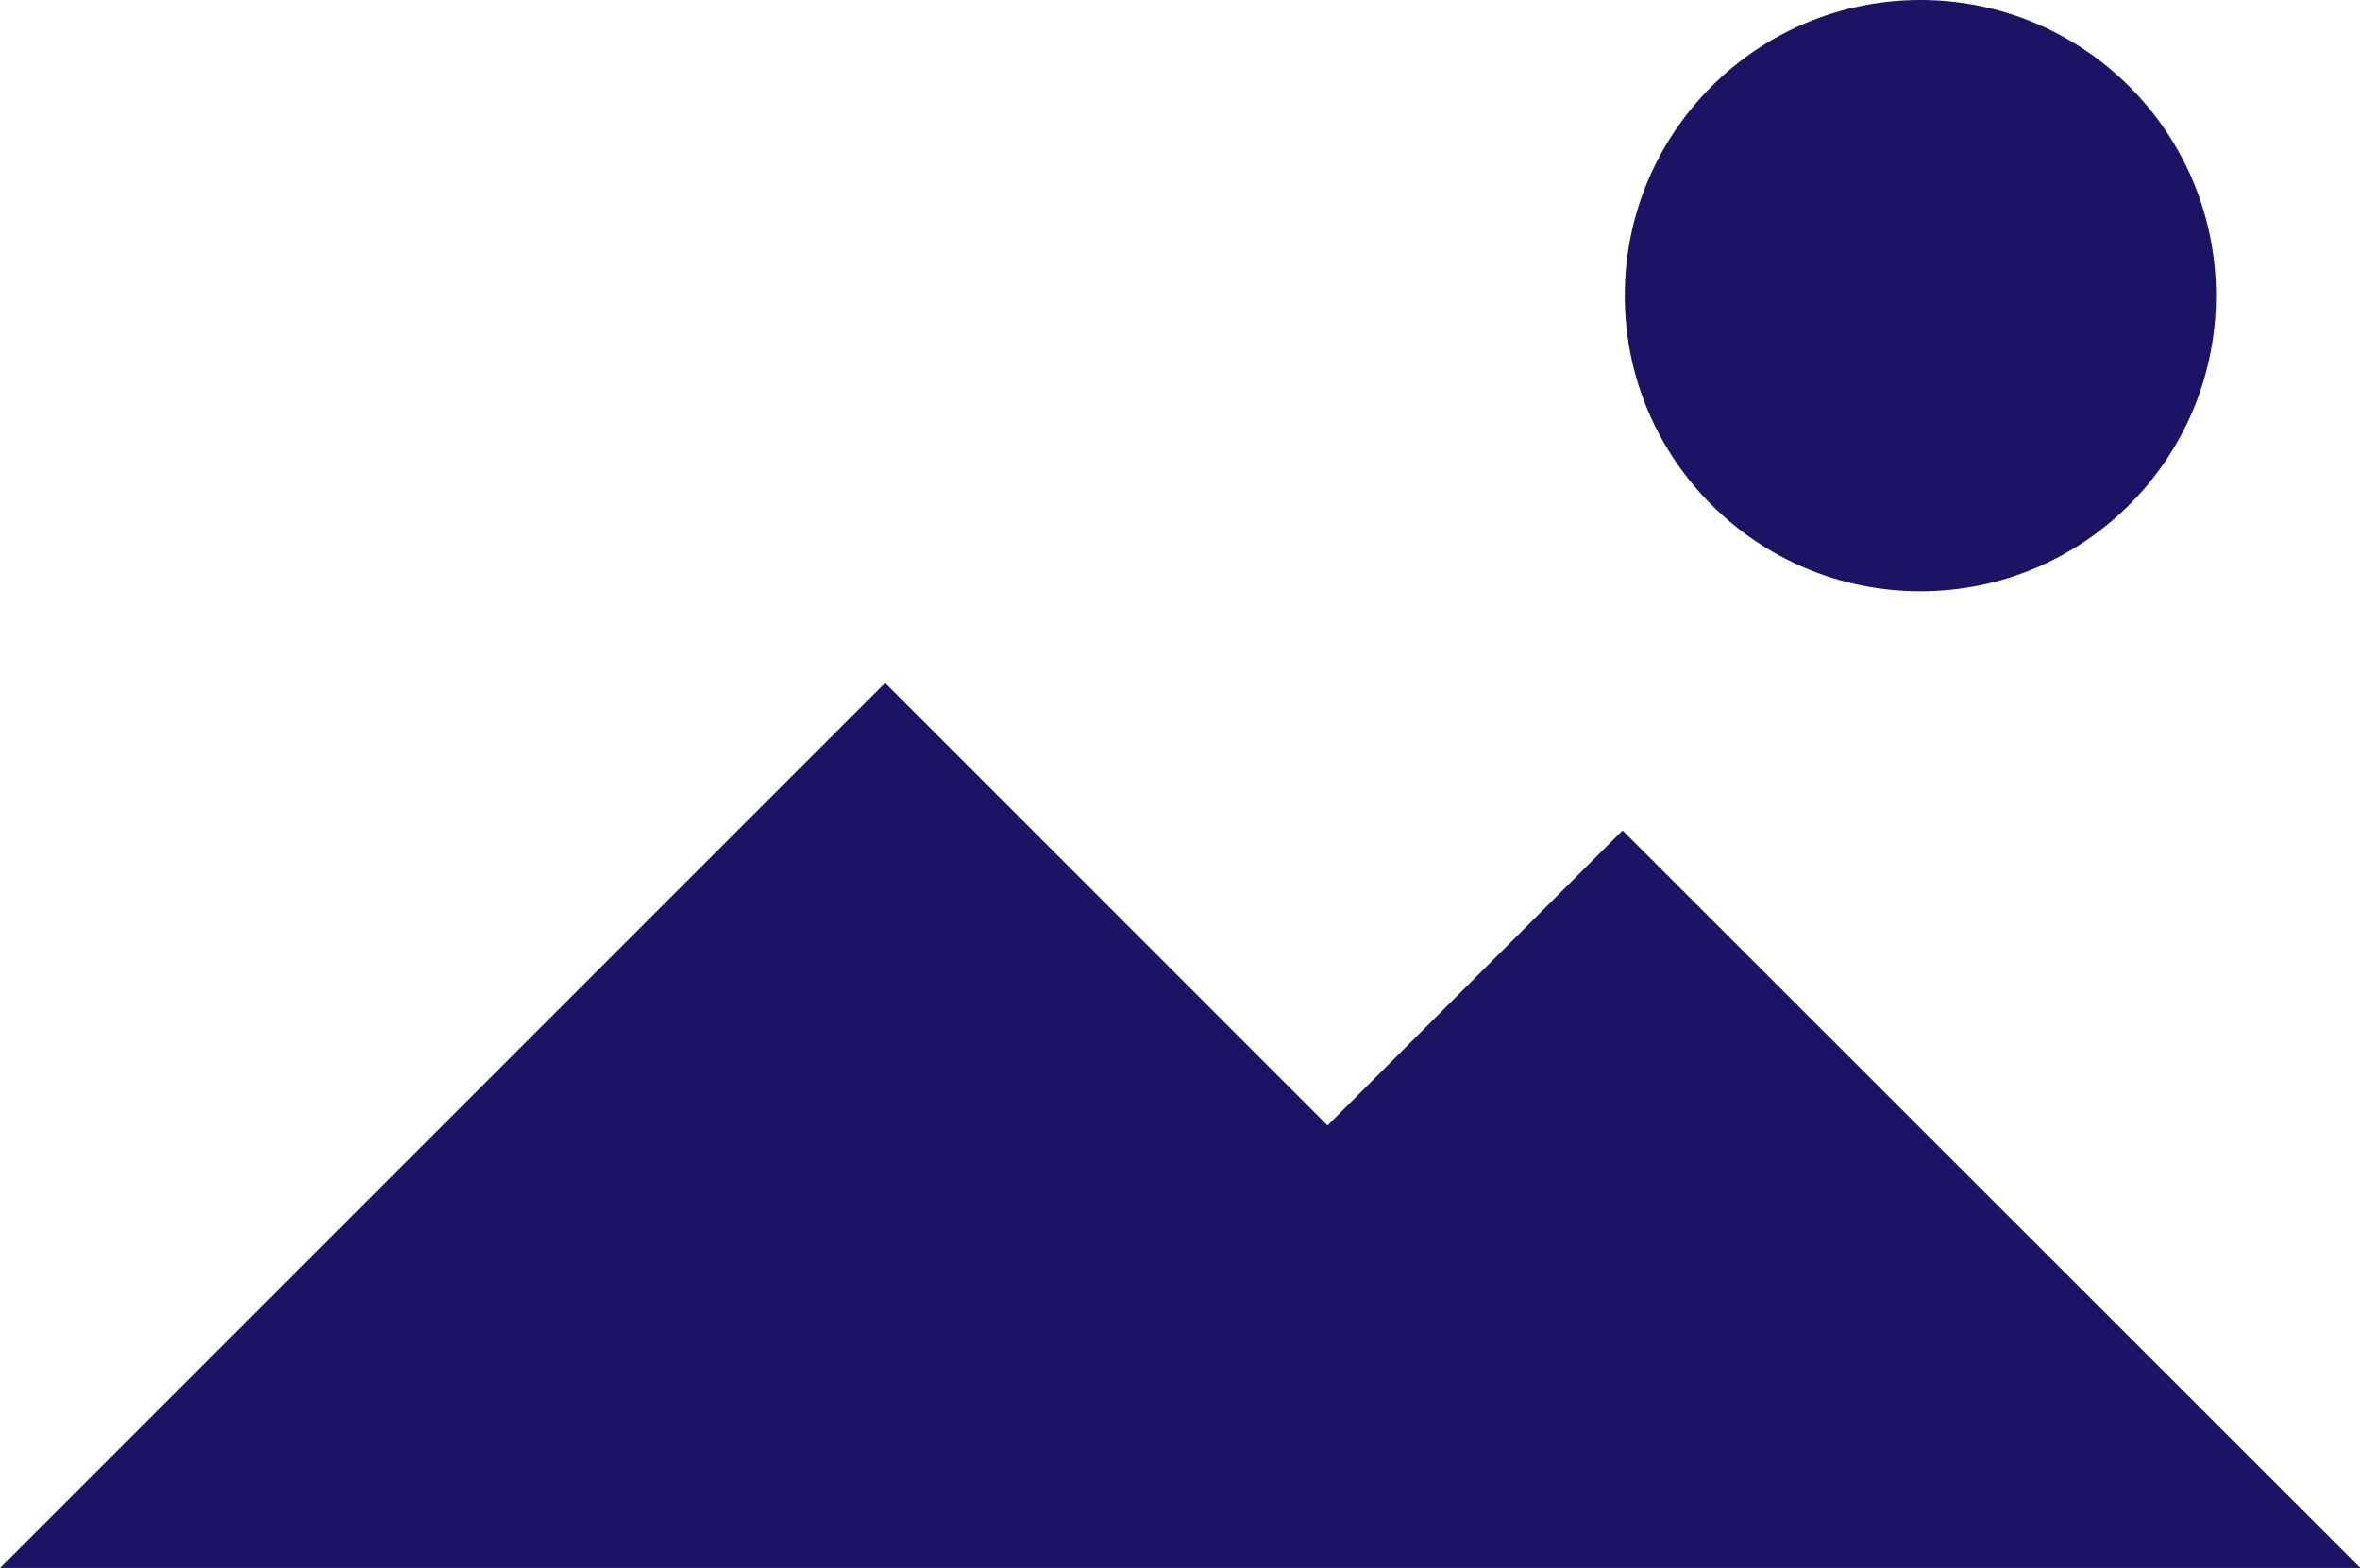 <svg xmlns="http://www.w3.org/2000/svg" width="29.896" height="19.862" viewBox="0 0 29.896 19.862"><defs><style>.a{fill:#1b1464;}</style></defs><g transform="translate(-973.326 -1908.708)"><path class="a" d="M993.88,1919.228l-3.737,3.737-5.605-5.606-11.211,11.211h29.9Z"/><circle class="a" cx="3.745" cy="3.745" r="3.745" transform="translate(993.908 1908.708)"/></g></svg>
